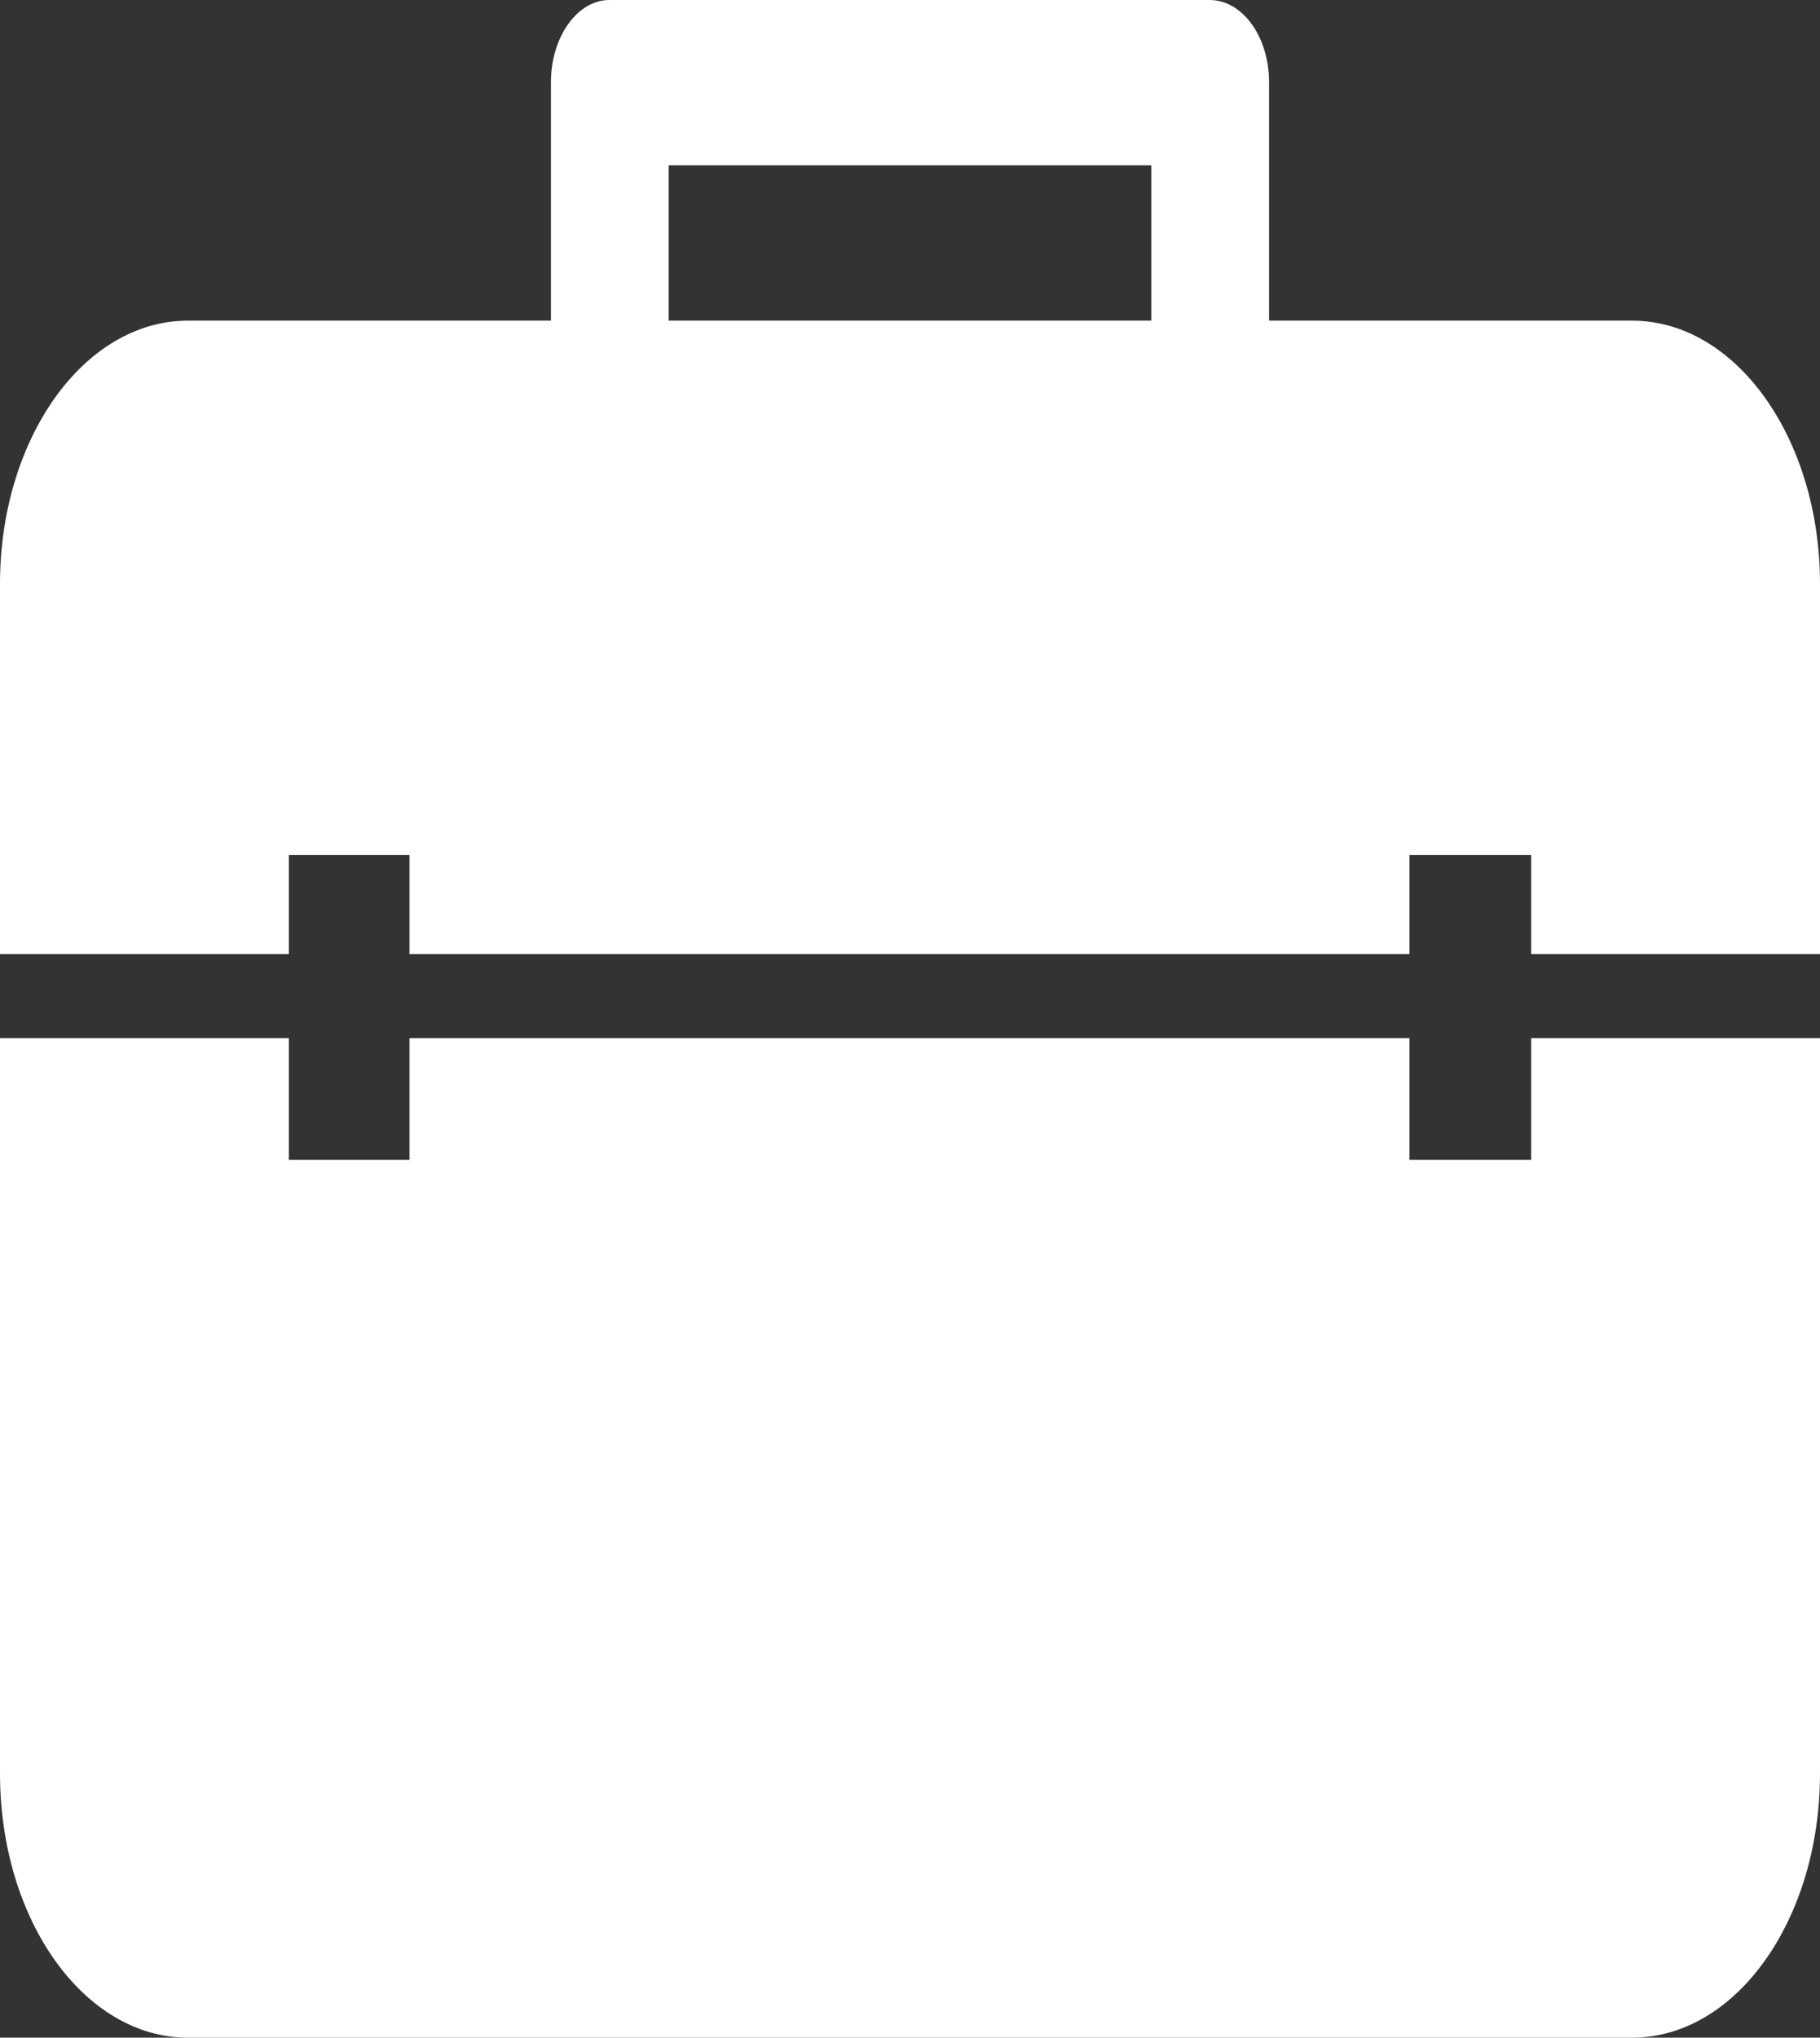 <svg xmlns="http://www.w3.org/2000/svg" viewBox="0 0 18.4 20.59"><rect x="0" y="0" width="18.4" height="20.59" fill="#333333" stroke="none"/><defs><style>.cls-1{fill:#fff;}</style></defs><title>briefcase</title><g id="Слой_2" data-name="Слой 2"><g id="Layer_1" data-name="Layer 1"><path class="cls-1" d="M15.48,10.49v1.23H14.25V10.49H4.14v1.23H2.92V10.49H0v7.43c0,1.48.85,2.67,1.9,2.67H16.5c1.05,0,1.9-1.19,1.9-2.67V10.49Z"/><path class="cls-1" d="M16.5,3.24H12.83V.83c0-.46-.27-.83-.6-.83H6.16c-.32,0-.59.37-.59.83V3.24H1.9C.85,3.24,0,4.43,0,5.9V9.64H2.92v-1H4.14v1H14.25v-1h1.23v1H18.4V5.9C18.4,4.43,17.55,3.24,16.5,3.24Zm-4.86,0H6.76V1.67h4.88Z"/></g></g></svg>